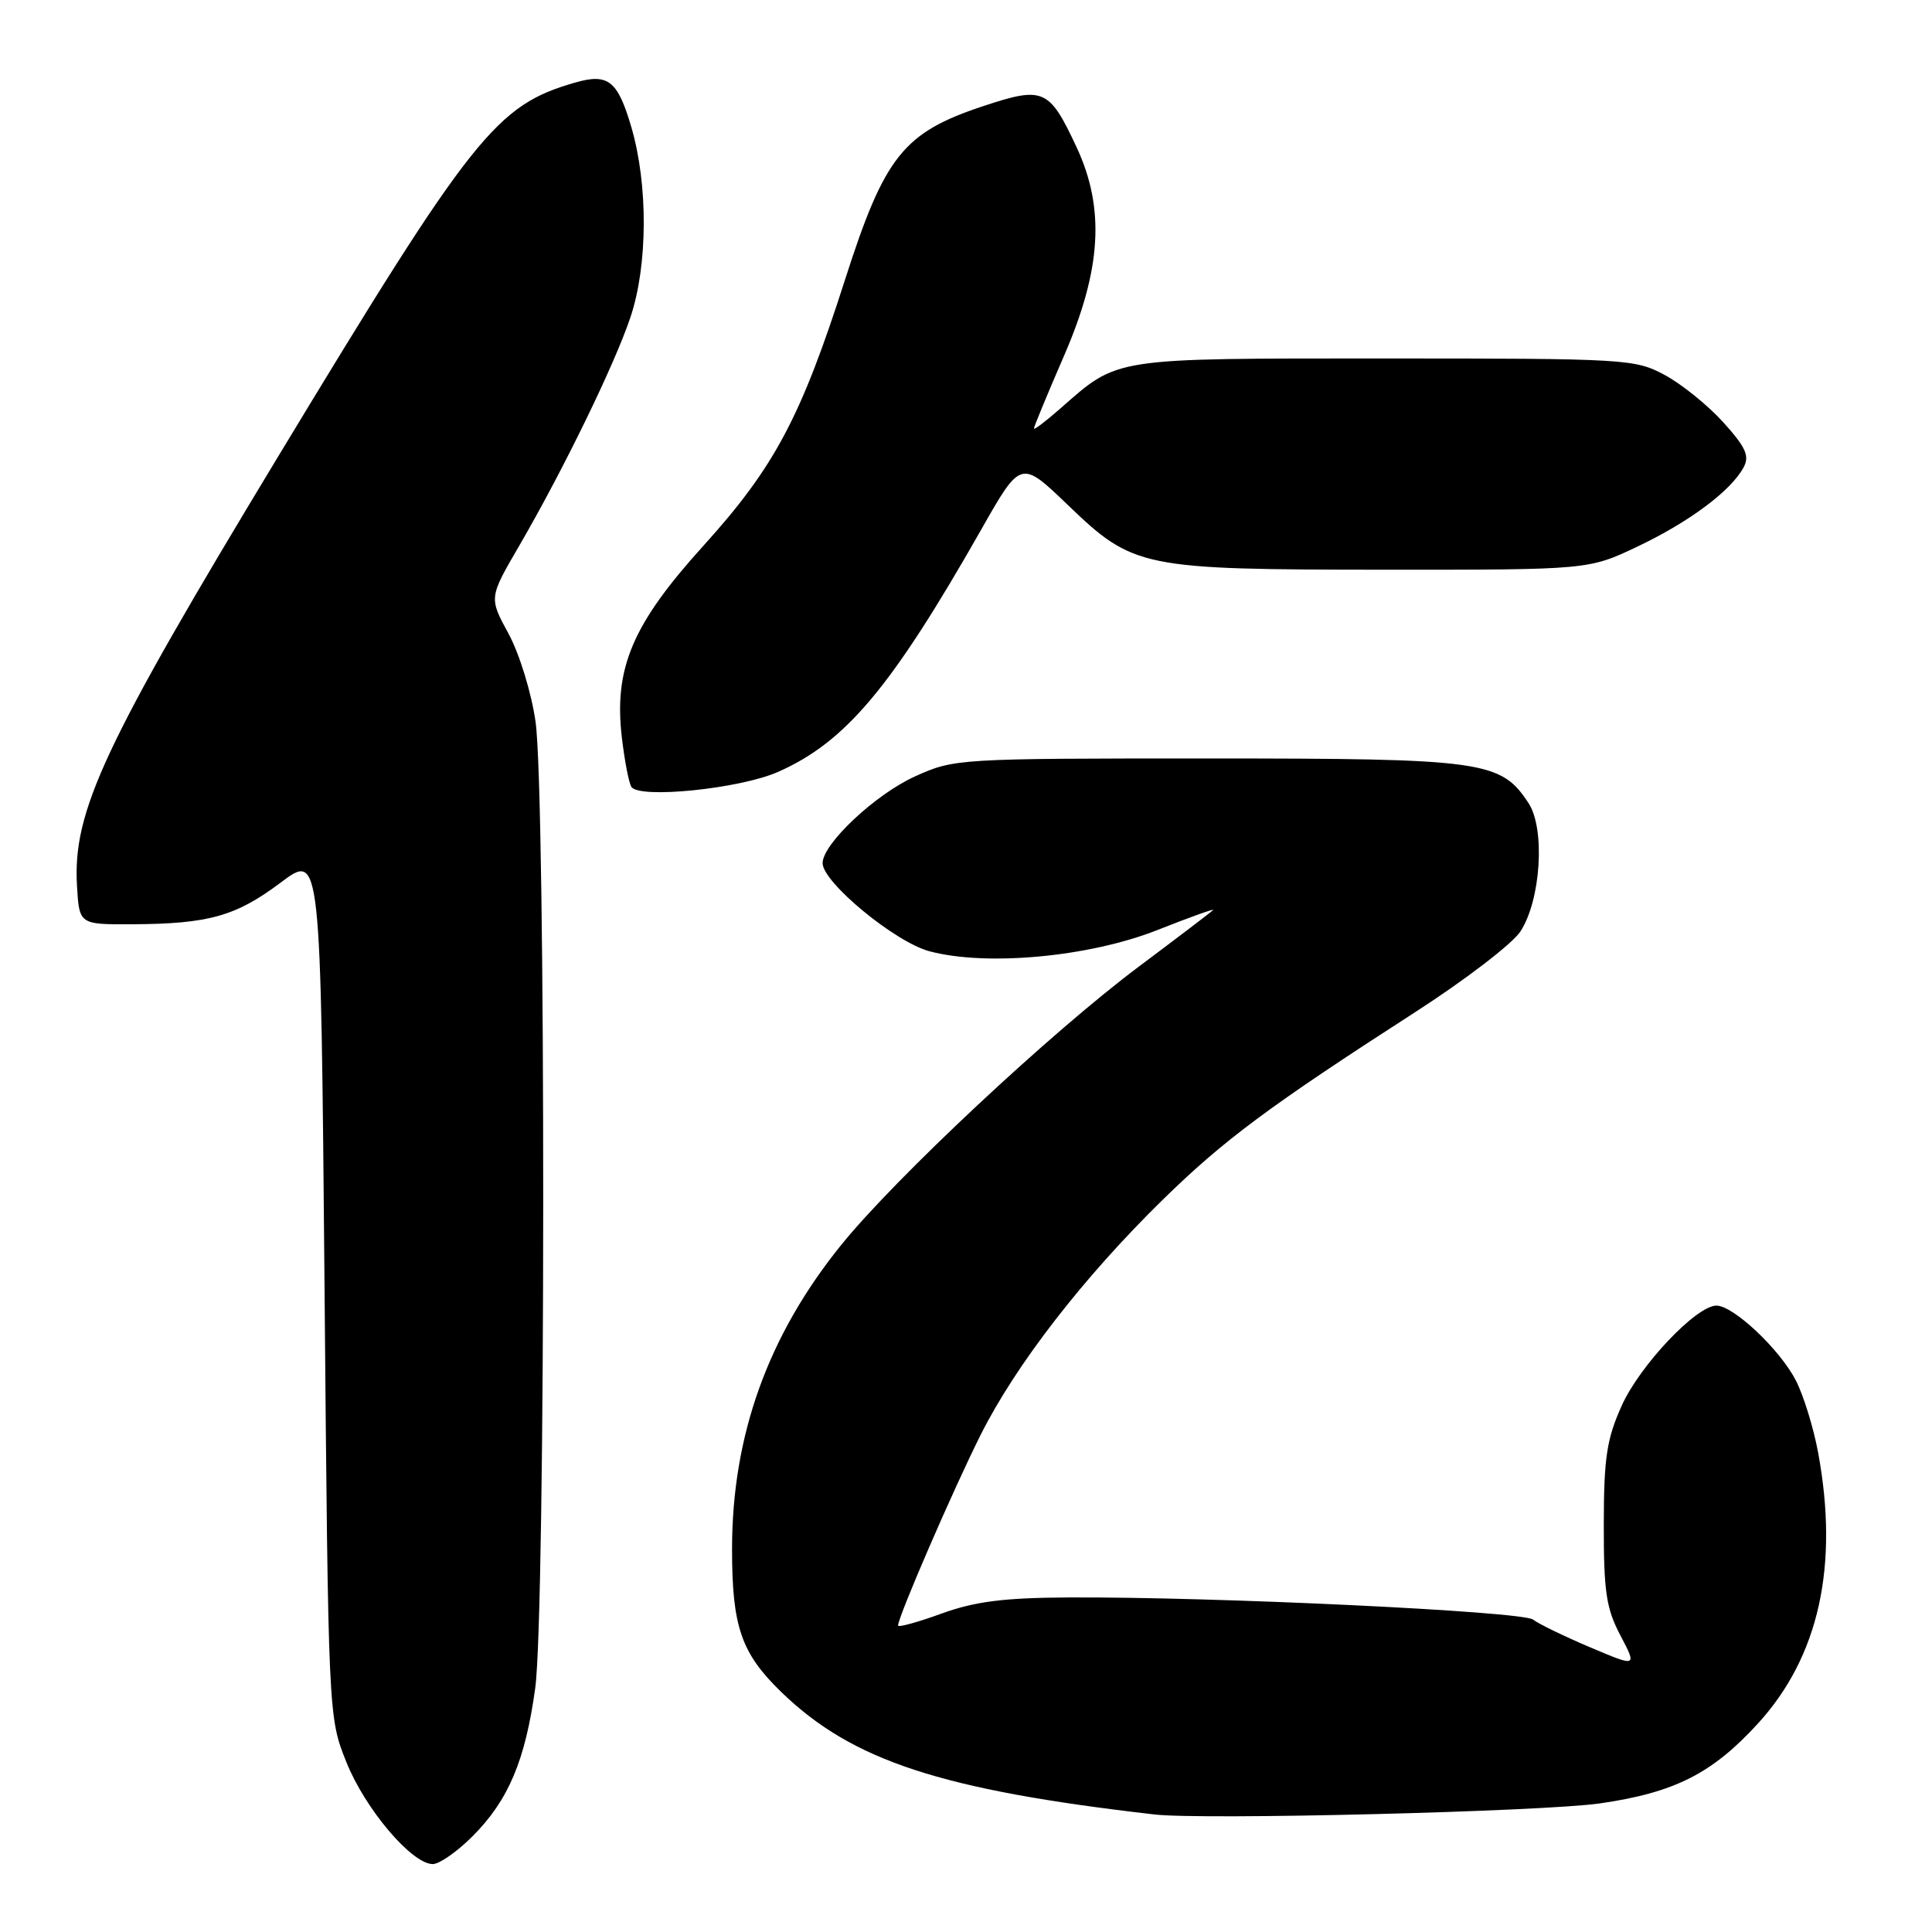 <?xml version="1.0" encoding="UTF-8" standalone="no"?>
<!DOCTYPE svg PUBLIC "-//W3C//DTD SVG 1.1//EN" "http://www.w3.org/Graphics/SVG/1.1/DTD/svg11.dtd" >
<svg xmlns="http://www.w3.org/2000/svg" xmlns:xlink="http://www.w3.org/1999/xlink" version="1.1" viewBox="0 0 256 256">
 <g >
 <path fill="currentColor"
d=" M 62.59 243.34 C 67.36 238.57 69.60 233.29 70.92 223.68 C 72.31 213.62 72.34 105.14 70.96 95.61 C 70.41 91.76 68.82 86.61 67.38 83.96 C 64.79 79.20 64.79 79.20 68.78 72.35 C 74.66 62.23 81.46 48.26 83.55 42.00 C 85.84 35.15 85.89 24.47 83.66 16.86 C 81.86 10.70 80.59 9.68 76.25 10.93 C 65.73 13.94 62.70 17.76 36.85 60.50 C 13.74 98.71 9.63 107.48 10.20 117.36 C 10.50 122.50 10.50 122.50 17.50 122.47 C 27.65 122.42 31.25 121.41 37.20 116.94 C 42.50 112.96 42.50 112.96 43.00 170.23 C 43.50 227.50 43.50 227.50 45.90 233.50 C 48.39 239.71 54.57 247.00 57.35 247.00 C 58.22 247.00 60.58 245.35 62.59 243.34 Z  M 212.00 238.96 C 221.89 237.53 226.87 235.01 232.94 228.37 C 241.01 219.54 243.69 207.49 240.91 192.47 C 240.31 189.22 238.99 184.93 237.97 182.94 C 235.88 178.84 229.69 173.00 227.44 173.00 C 224.78 173.00 217.28 180.92 214.88 186.27 C 212.90 190.68 212.52 193.15 212.51 202.00 C 212.50 210.91 212.83 213.13 214.71 216.70 C 216.92 220.91 216.92 220.91 210.71 218.28 C 207.29 216.83 203.88 215.18 203.13 214.60 C 201.70 213.51 160.74 211.56 141.50 211.67 C 132.99 211.72 129.20 212.20 124.75 213.81 C 121.59 214.96 119.00 215.67 119.00 215.39 C 119.00 214.23 126.35 197.27 129.97 190.07 C 134.64 180.78 143.55 169.28 154.04 159.00 C 162.15 151.06 168.14 146.60 187.51 134.12 C 194.11 129.87 200.39 125.06 201.45 123.44 C 204.17 119.32 204.78 109.84 202.54 106.42 C 198.86 100.81 196.63 100.50 160.00 100.50 C 126.90 100.50 126.44 100.53 121.26 102.87 C 116.01 105.24 109.00 111.81 109.00 114.37 C 109.00 116.91 118.57 124.81 123.13 126.04 C 130.69 128.07 144.30 126.81 153.35 123.24 C 157.66 121.53 160.99 120.34 160.74 120.59 C 160.50 120.84 156.07 124.21 150.90 128.08 C 139.25 136.80 118.63 156.09 111.45 164.98 C 101.75 176.98 97.00 190.23 97.00 205.24 C 97.00 215.55 98.21 219.05 103.52 224.20 C 112.94 233.32 124.67 237.17 153.00 240.43 C 159.46 241.17 204.42 240.05 212.00 238.96 Z  M 103.12 102.27 C 112.08 98.30 118.12 91.09 129.99 70.22 C 135.26 60.93 135.26 60.93 141.46 66.88 C 150.20 75.28 151.17 75.47 183.50 75.49 C 210.50 75.50 210.50 75.50 217.00 72.41 C 223.86 69.15 229.38 65.02 231.04 61.92 C 231.85 60.41 231.33 59.27 228.34 55.95 C 226.30 53.70 222.81 50.88 220.57 49.68 C 216.63 47.57 215.48 47.50 183.50 47.50 C 147.12 47.50 148.25 47.33 140.51 54.12 C 138.58 55.82 137.00 57.01 137.00 56.78 C 137.00 56.54 138.80 52.19 141.00 47.12 C 145.95 35.70 146.44 27.62 142.65 19.50 C 139.03 11.75 138.28 11.41 130.29 14.06 C 119.71 17.56 117.22 20.68 111.99 37.00 C 106.12 55.34 102.63 61.89 93.21 72.31 C 83.79 82.71 81.32 88.54 82.40 97.74 C 82.76 100.78 83.32 103.72 83.66 104.26 C 84.66 105.88 98.06 104.52 103.12 102.27 Z "/>
</g>
</svg>